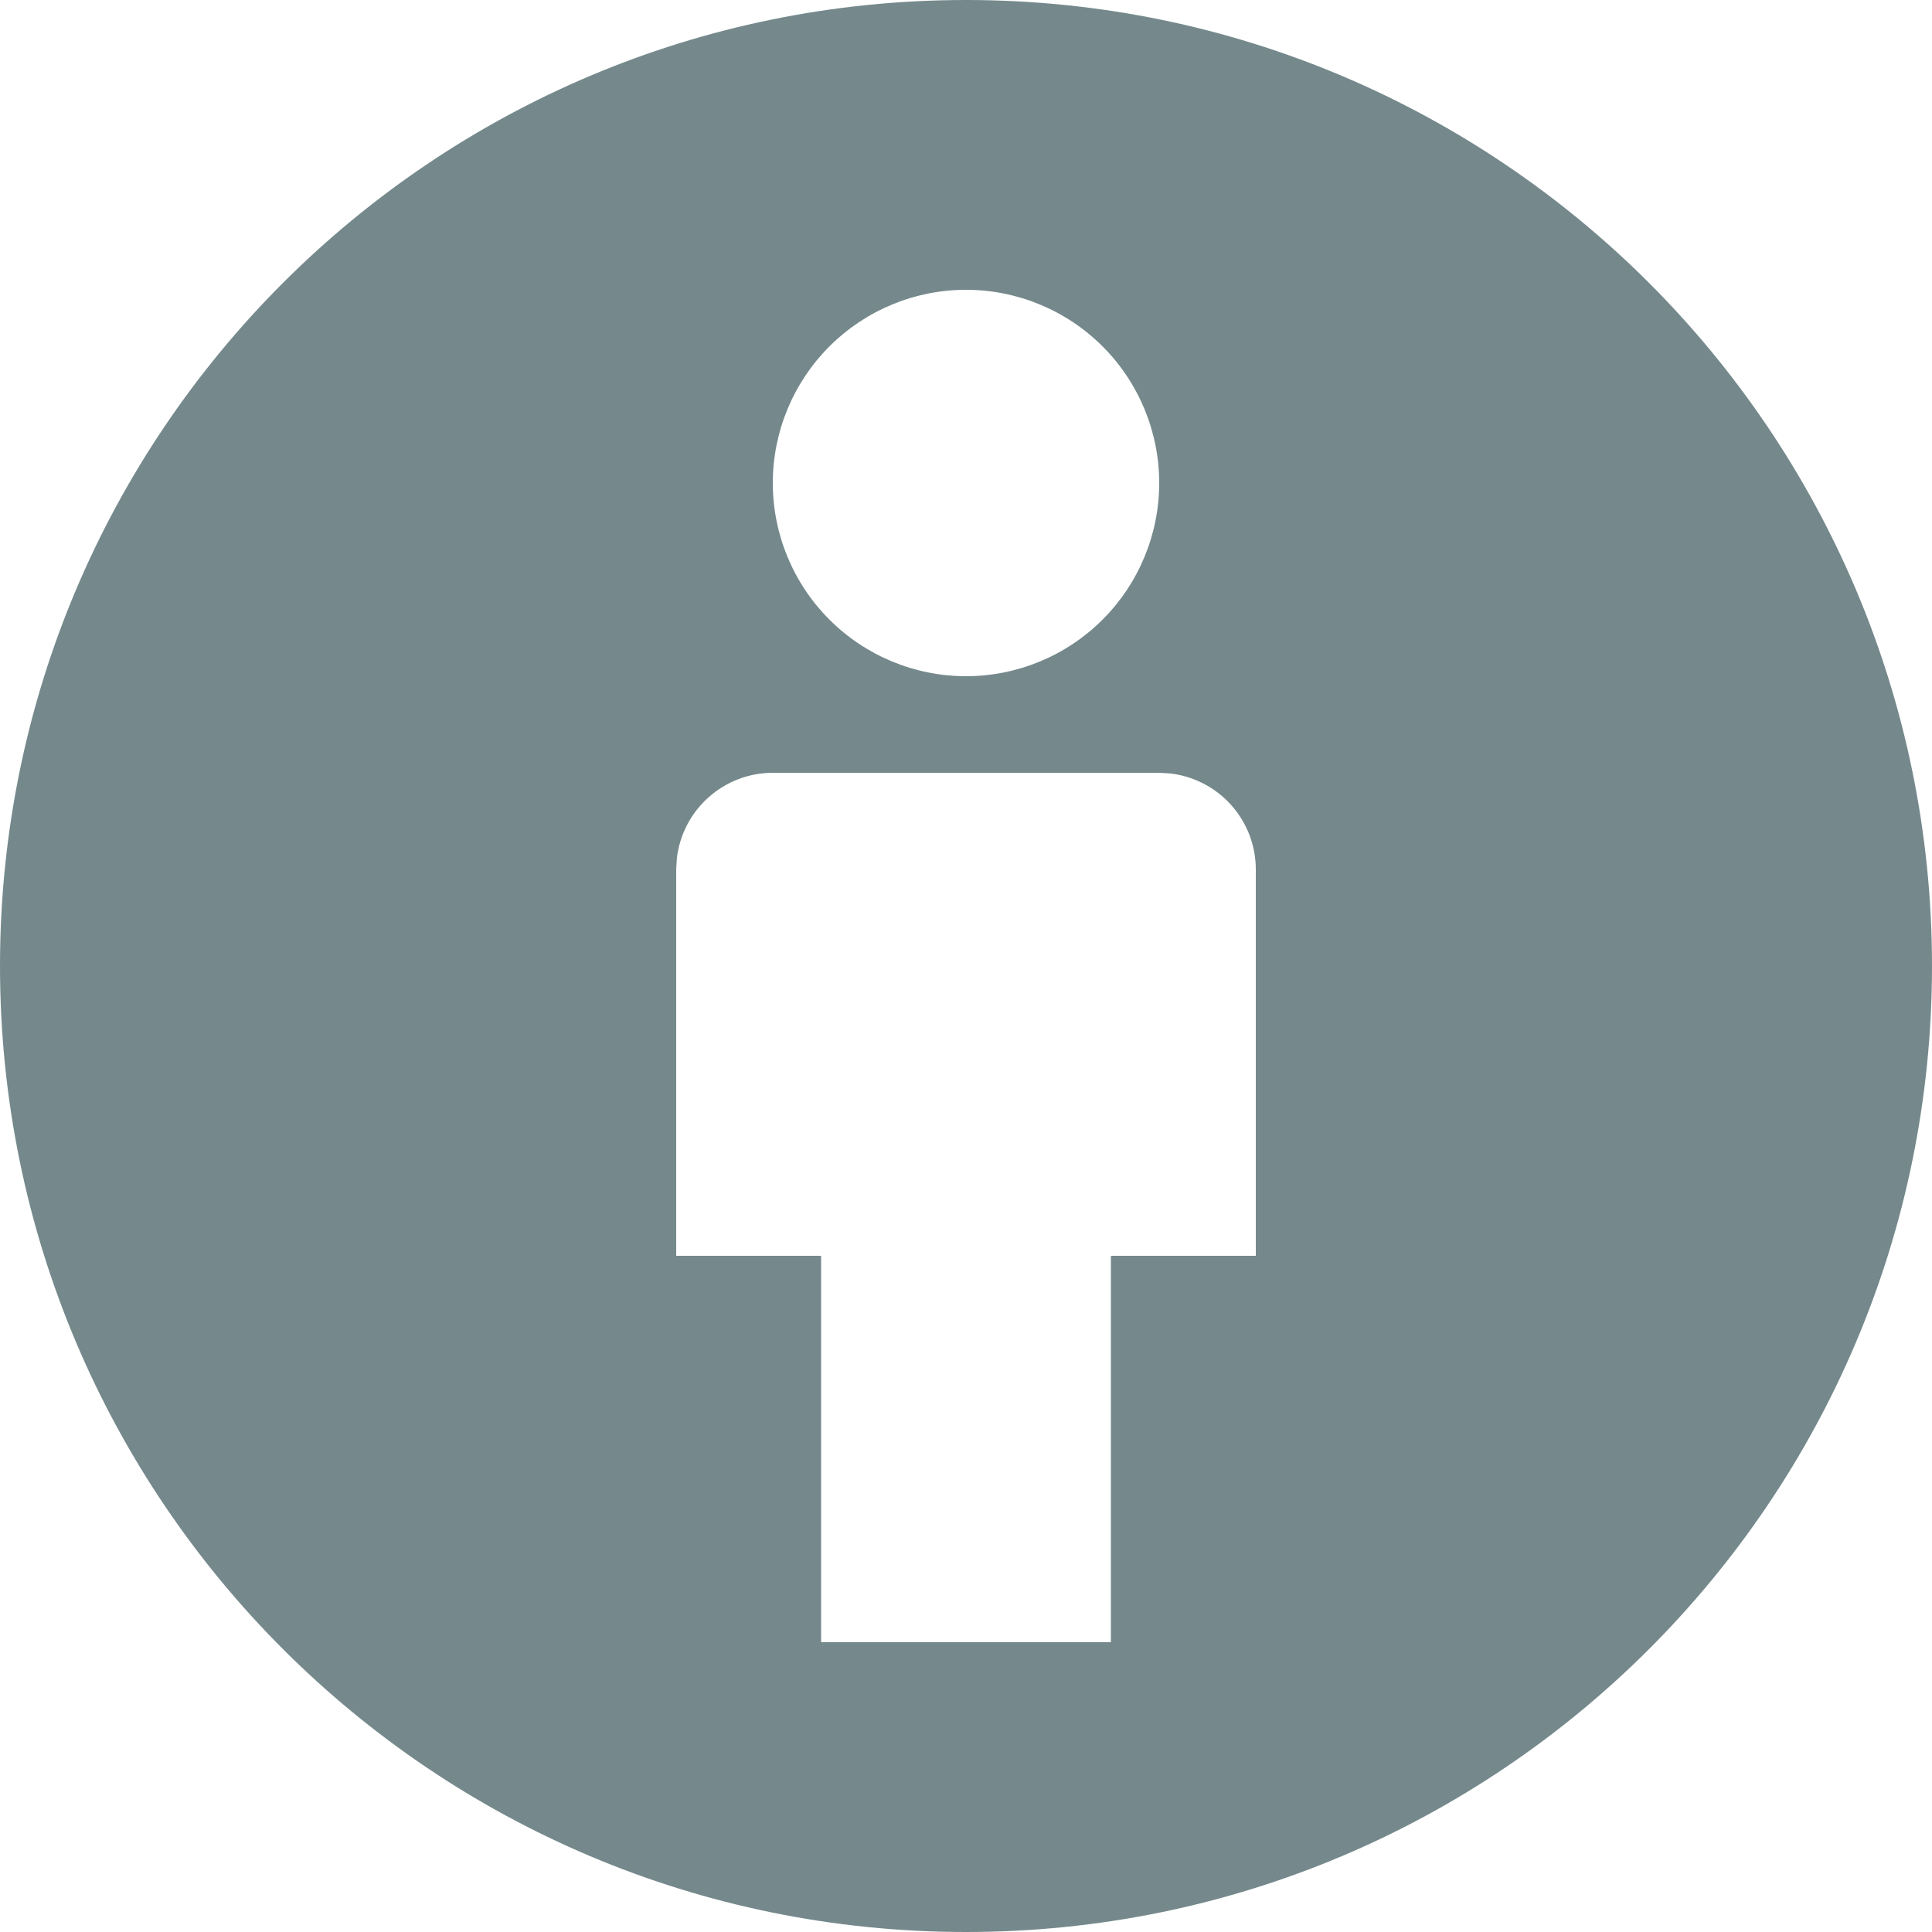 <svg width="20" height="20" viewBox="0 0 20 20" fill="none" xmlns="http://www.w3.org/2000/svg">
<path d="M10 0C15.523 0 20 4.477 20 10C20 15.523 15.523 20 10 20C4.477 20 0 15.523 0 10C0 4.477 4.477 0 10 0ZM12 8H8C7.755 8 7.519 8.09 7.336 8.253C7.153 8.415 7.036 8.64 7.007 8.883L7 9V13H8.5V17H11.5V13H13V9C13 8.755 12.91 8.519 12.747 8.336C12.585 8.153 12.36 8.036 12.117 8.007L12 8ZM10 3C9.47 3 8.961 3.211 8.586 3.586C8.211 3.961 8 4.47 8 5C8 5.53 8.211 6.039 8.586 6.414C8.961 6.789 9.47 7 10 7C10.53 7 11.039 6.789 11.414 6.414C11.789 6.039 12 5.53 12 5C12 4.47 11.789 3.961 11.414 3.586C11.039 3.211 10.53 3 10 3Z" fill="#75898C"/>
</svg>
